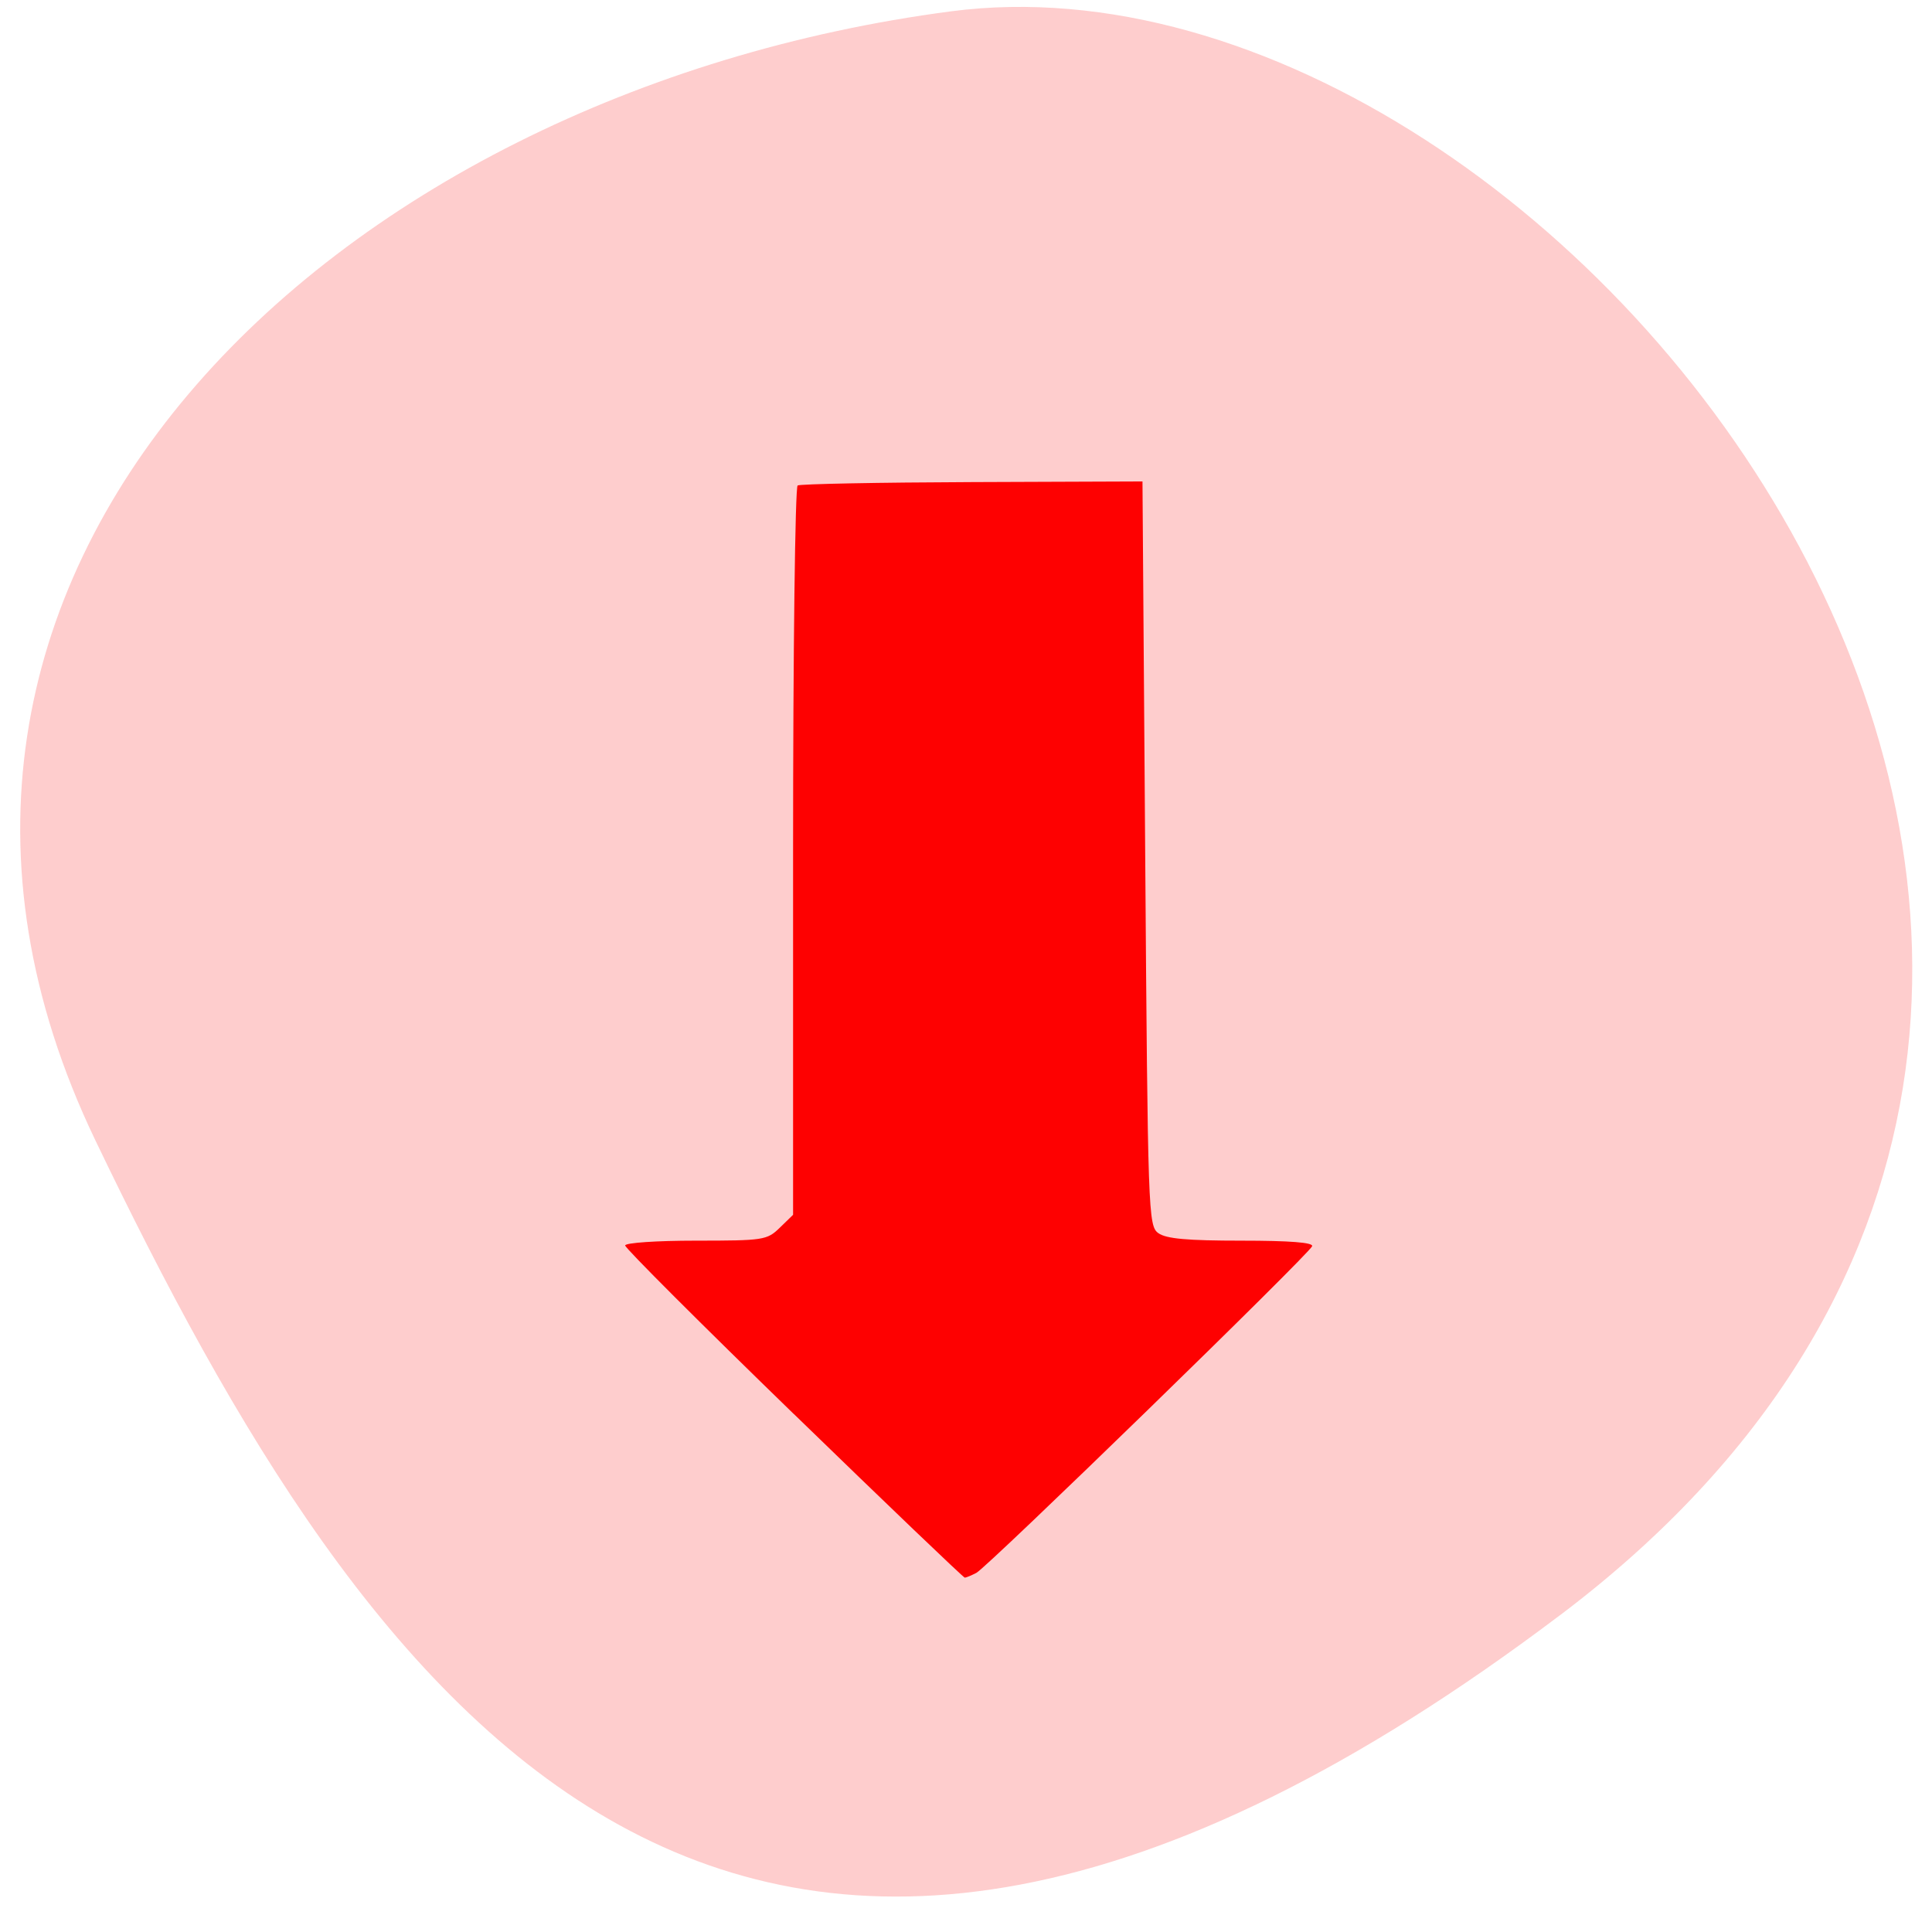 <svg xmlns="http://www.w3.org/2000/svg" viewBox="0 0 256 256"><defs><clipPath><path d="M 0,64 H64 V128 H0 z"/></clipPath></defs><g fill="#fecdcd" color="#000"><path d="m -1360.14 1641.33 c 46.11 -98.28 -119.59 -146.07 -181.85 -106.06 -62.25 40.01 -83.52 108.58 -13.01 143.08 70.51 34.501 148.75 61.26 194.86 -37.03 z" transform="matrix(0.861 0.53 -0.714 1.094 2549.85 -860.83)"/></g><path d="m 110.6 116.85 c -12.287 -11.929 -22.339 -21.977 -22.339 -22.328 c 0 -0.354 4.173 -0.639 9.363 -0.639 8.984 0 9.435 -0.069 11.125 -1.713 l 1.762 -1.713 v -48.14 c 0 -26.475 0.272 -48.3 0.604 -48.5 0.332 -0.199 10.748 -0.401 23.15 -0.448 l 22.544 -0.085 l 0.359 49.31 c 0.348 47.79 0.402 49.34 1.752 50.3 1.039 0.738 3.838 0.99 11.01 0.99 6.391 0 9.528 0.245 9.361 0.732 -0.348 1.016 -43 42.516 -44.498 43.29 -0.667 0.347 -1.355 0.631 -1.529 0.631 -0.174 0 -10.37 -9.76 -22.656 -21.689 z" fill="#fe0101" transform="translate(-5.424 70.51)"/></svg>